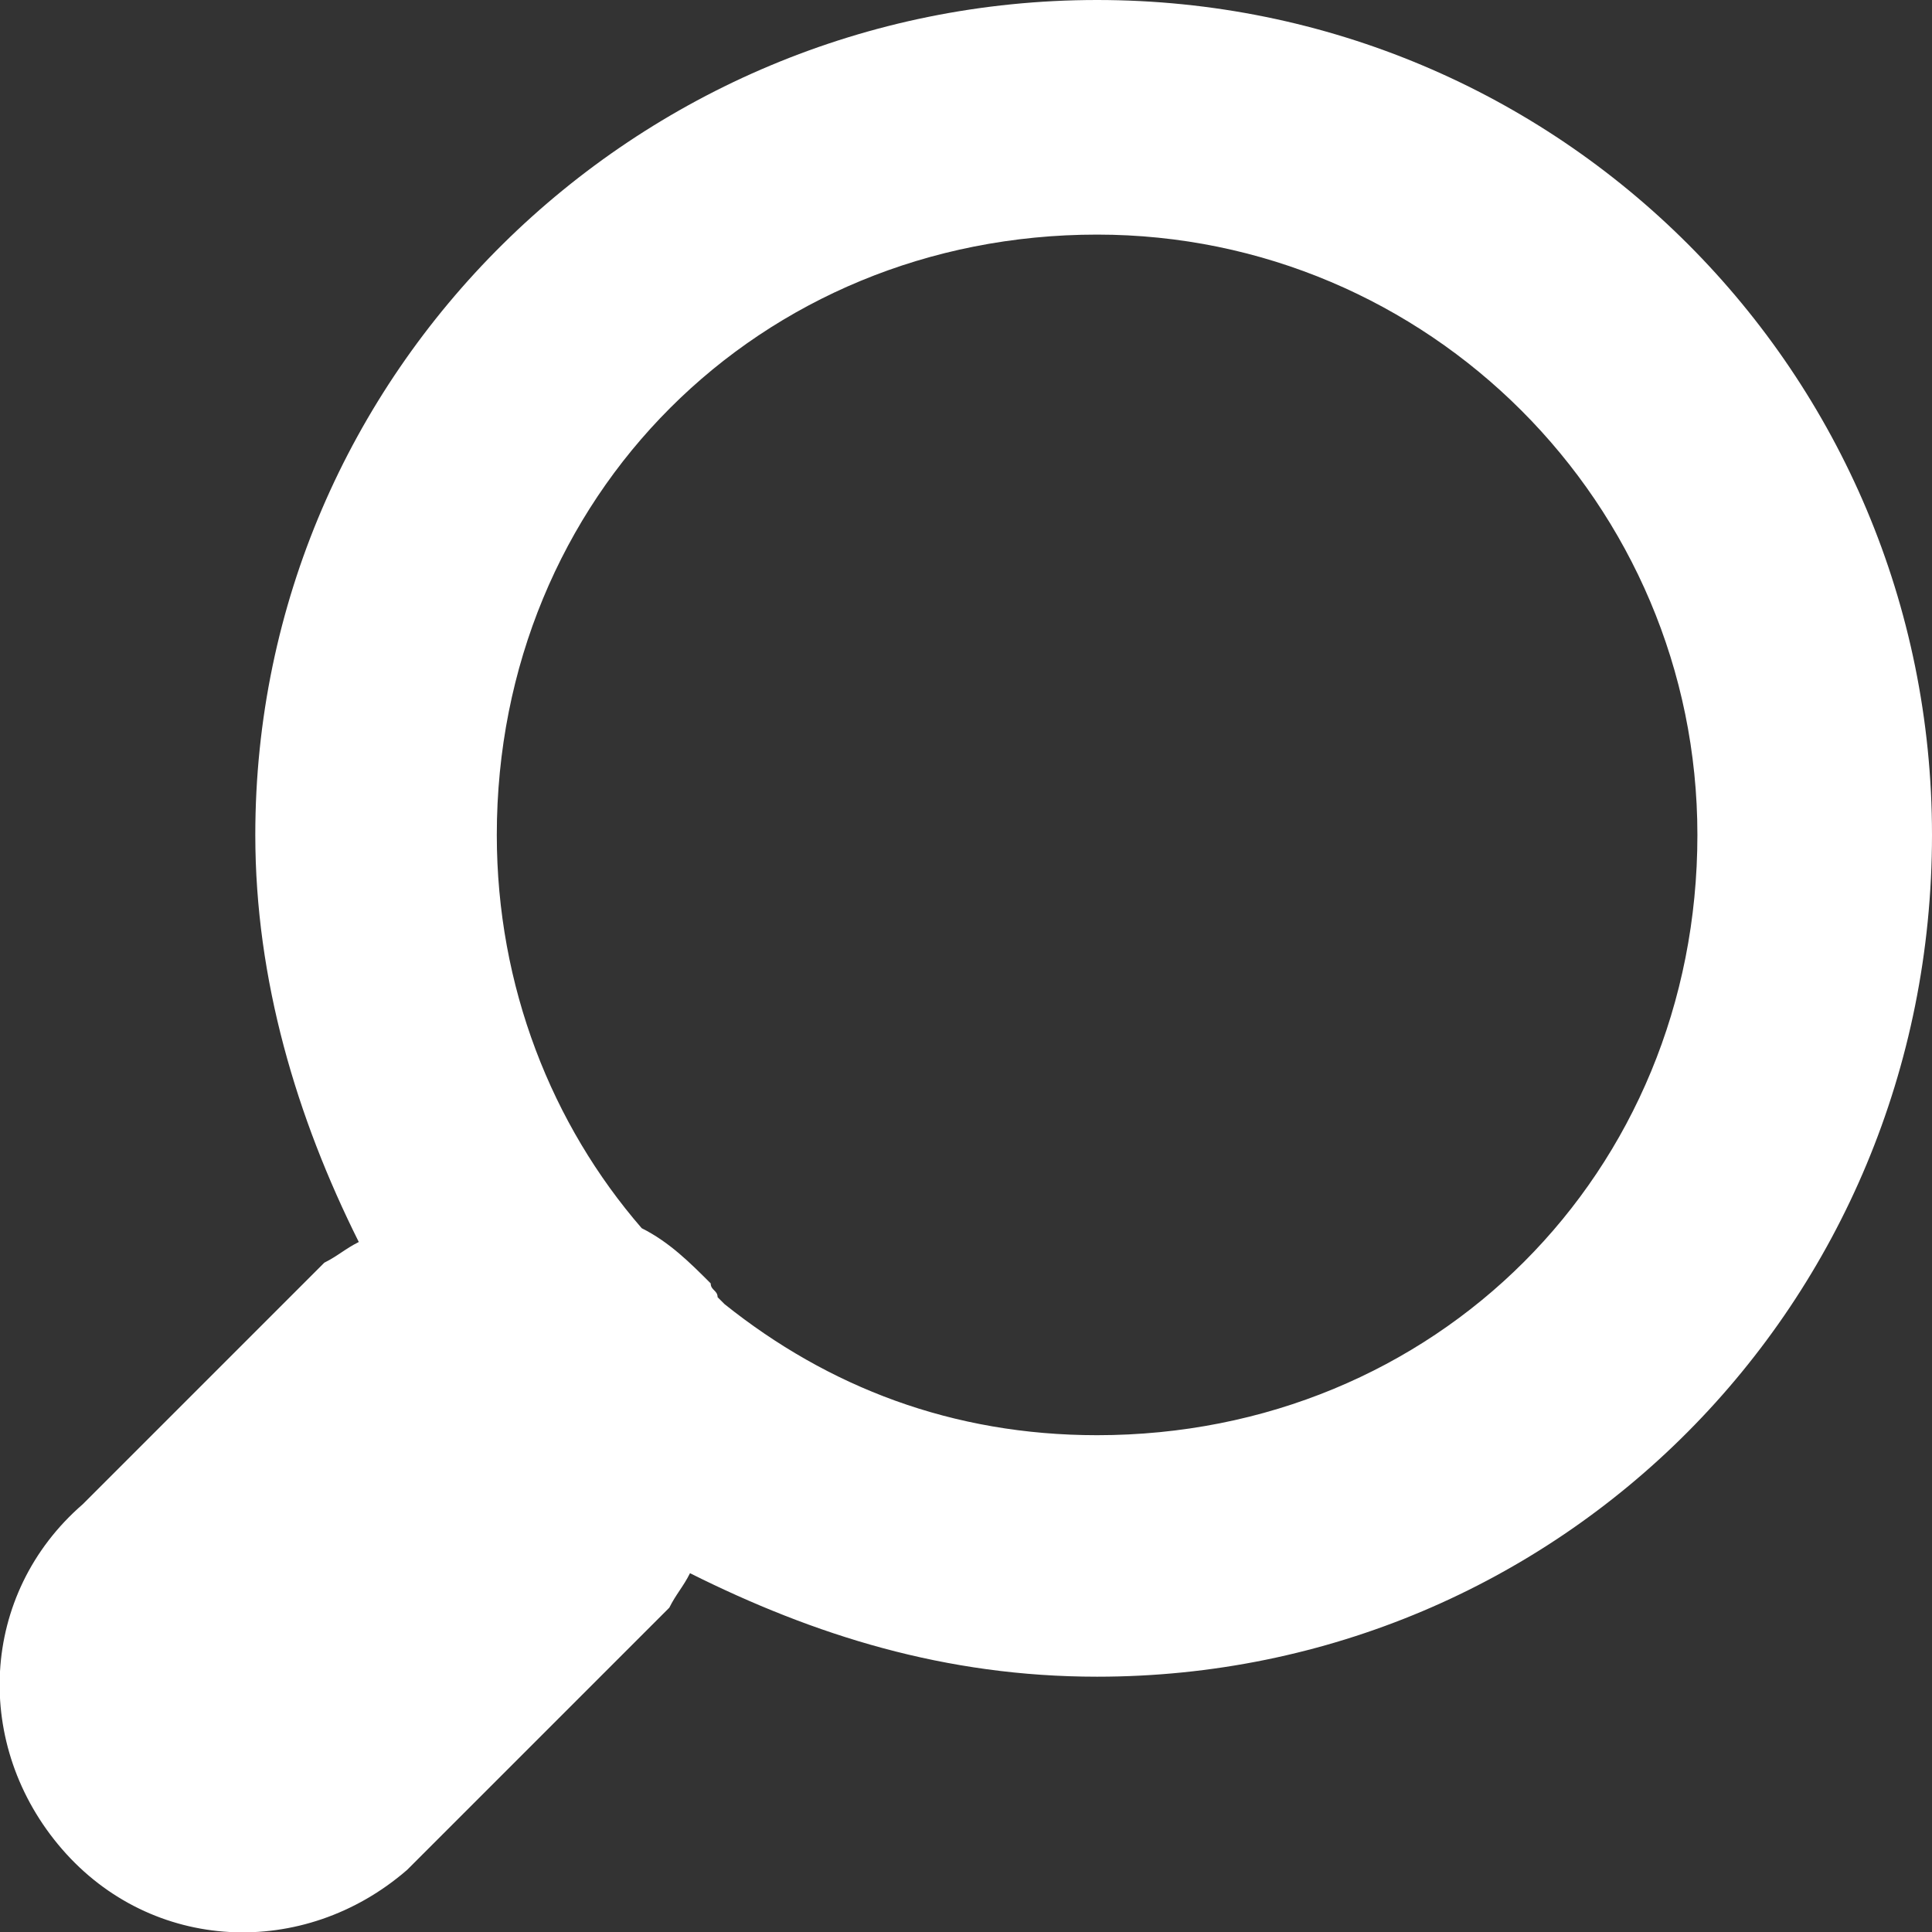 <?xml version="1.0" encoding="utf-8"?>
<!-- Generator: Adobe Illustrator 17.1.0, SVG Export Plug-In . SVG Version: 6.00 Build 0)  -->
<!DOCTYPE svg PUBLIC "-//W3C//DTD SVG 1.1//EN" "http://www.w3.org/Graphics/SVG/1.1/DTD/svg11.dtd">
<svg version="1.1" id="Layer_1" xmlns="http://www.w3.org/2000/svg" xmlns:xlink="http://www.w3.org/1999/xlink" x="0px" y="0px"
	 viewBox="0 0 28 28" enable-background="new 0 0 28 28" xml:space="preserve">
<rect x="0" y="0" width="28" height="28" fill="#333333" stroke="none"/>
<path fill="#FFFFFF" d="M28,12.1C28,5.4,22.6,0,15.9,0S3.7,5.4,3.7,12.1c0,2.1,0.6,4.1,1.5,5.9c-0.2,0.1-0.3,0.2-0.5,0.3l-3.5,3.5
	c-1.5,1.3-1.6,3.5-0.3,5s3.5,1.6,5,0.3c0.1-0.1,0.2-0.2,0.3-0.3l3.5-3.5c0.1-0.2,0.2-0.3,0.3-0.5c1.8,0.9,3.7,1.5,5.9,1.5
	C22.6,24.3,28,18.9,28,12.1 M24.6,12.1c0,4.9-3.8,8.7-8.7,8.7c-2.1,0-3.9-0.7-5.4-1.9l-0.1-0.1c0-0.1-0.1-0.1-0.1-0.2
	C10,18.3,9.7,18,9.3,17.8c-1.3-1.5-2.1-3.5-2.1-5.7c0-4.9,3.8-8.7,8.7-8.7C20.7,3.4,24.6,7.3,24.6,12.1L24.6,12.1z"/>
</svg>
